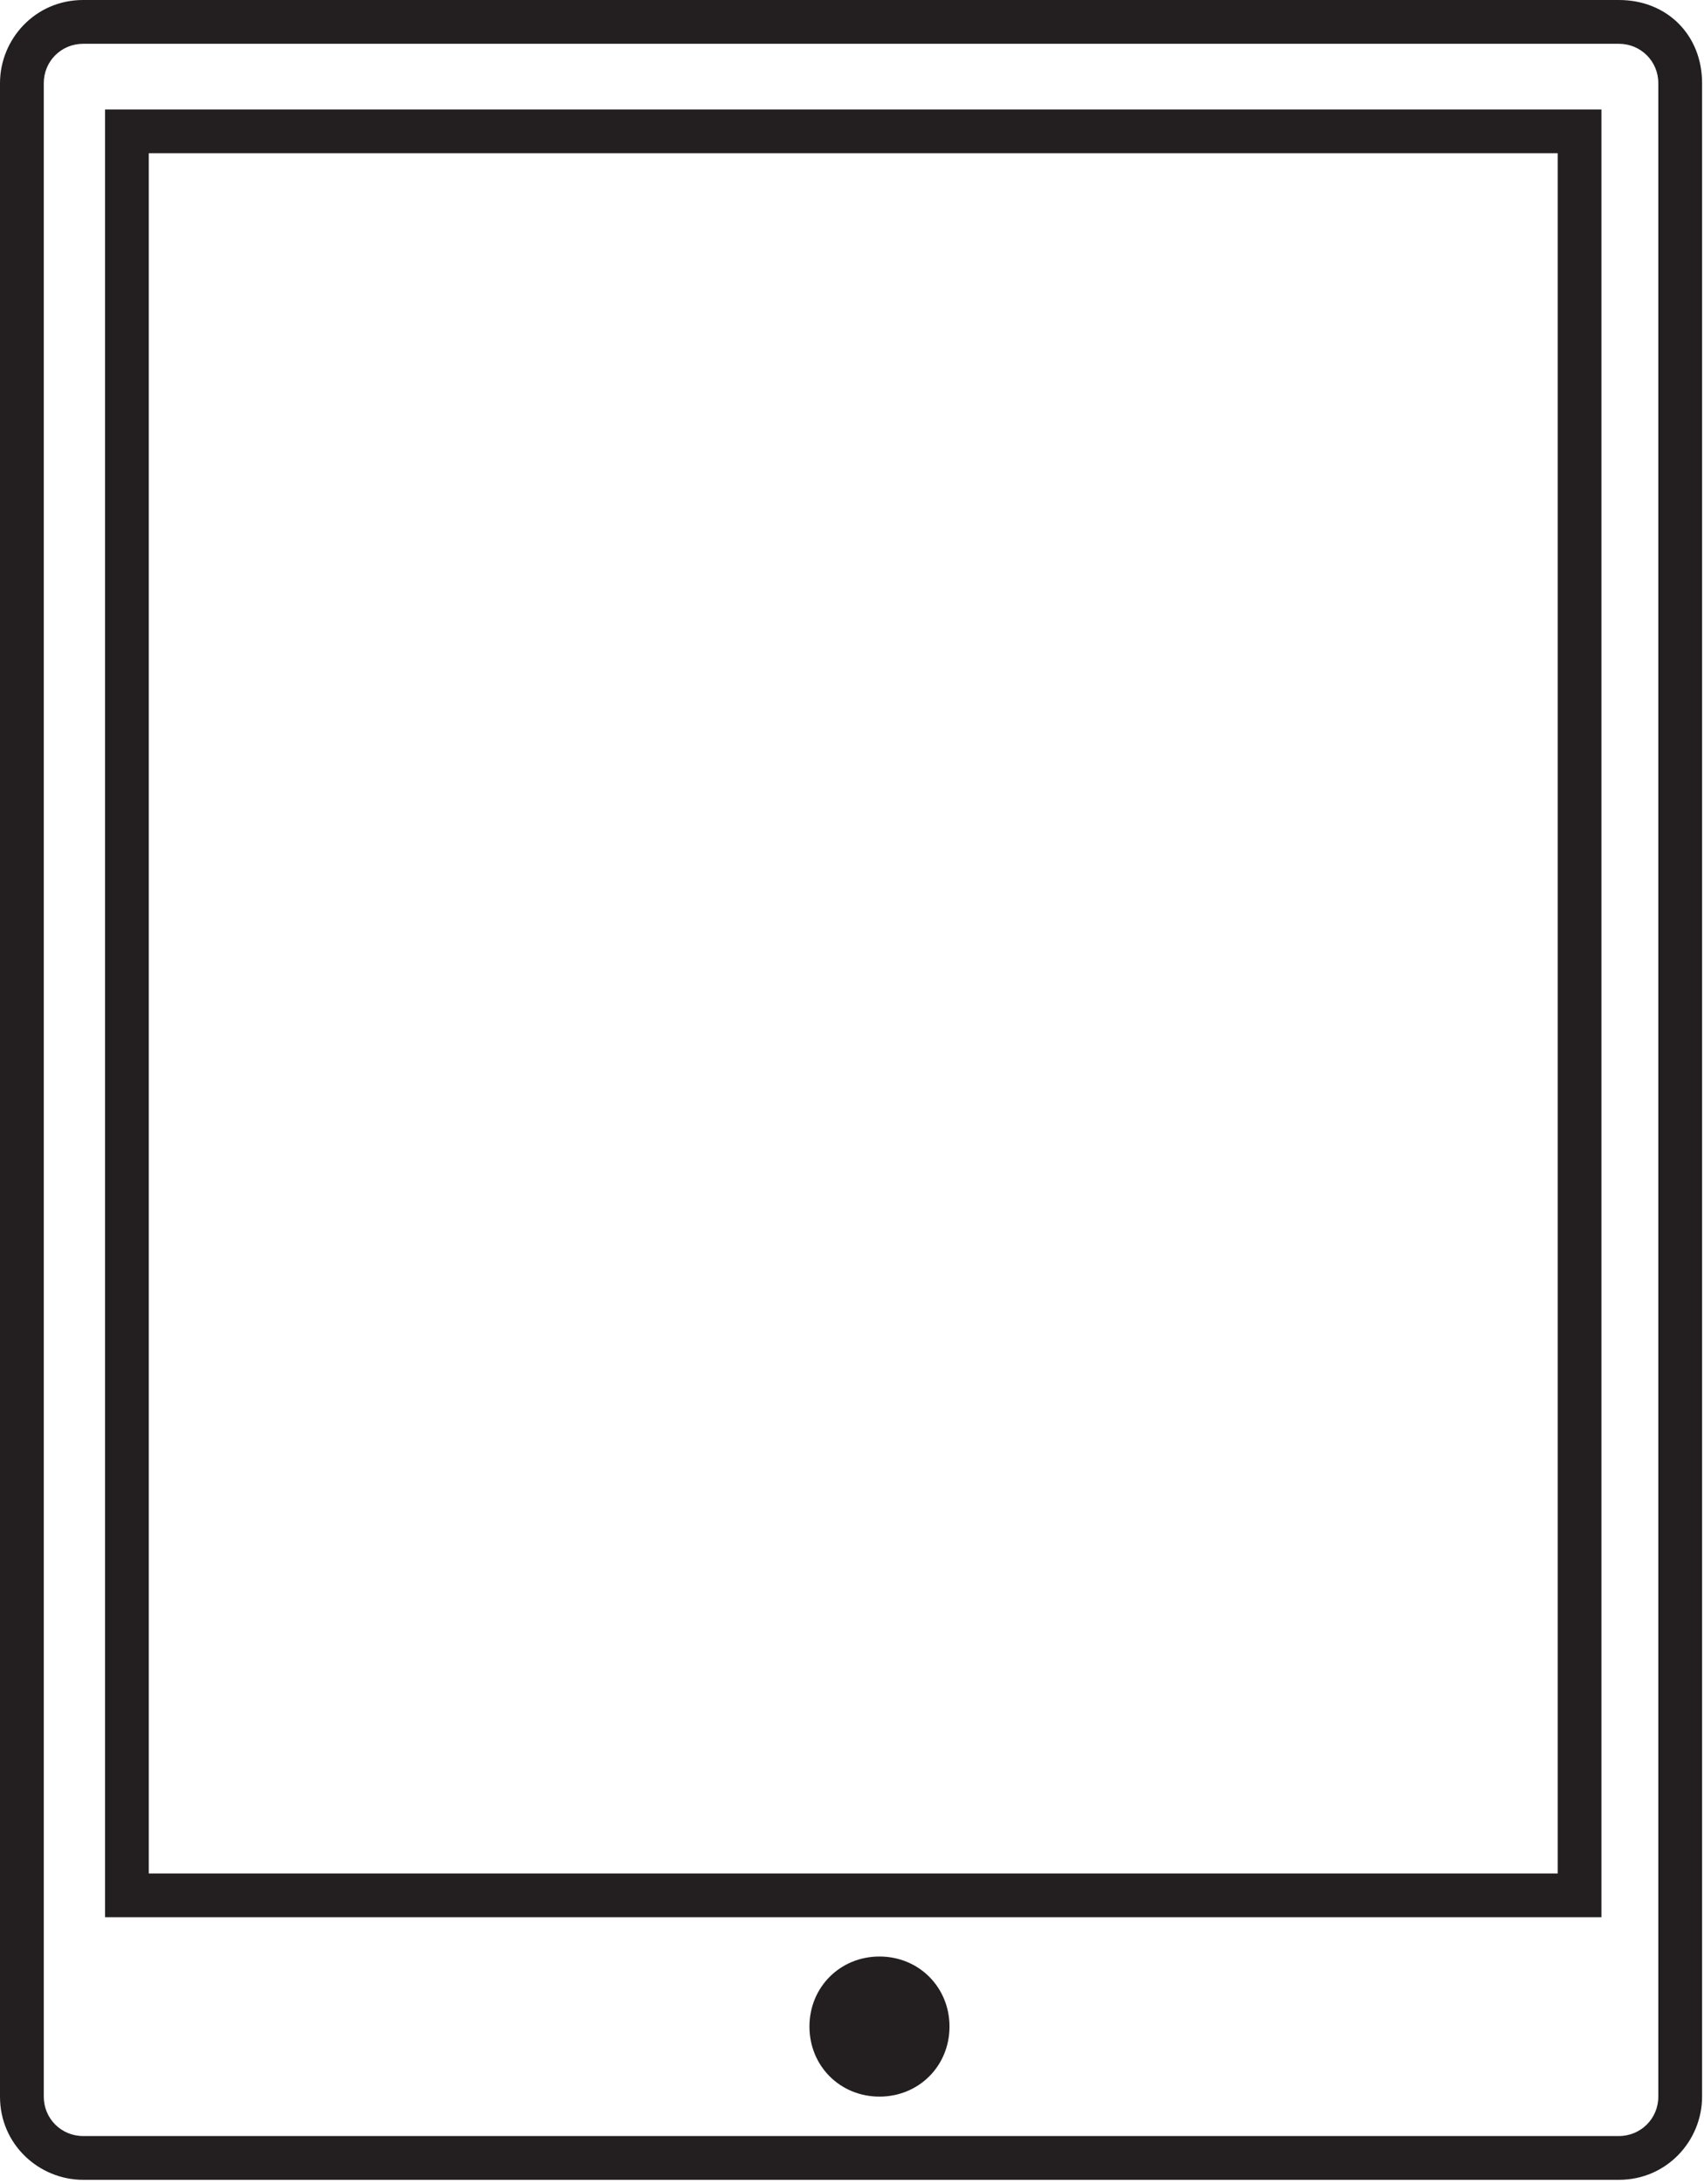 <svg width="32" height="41" viewBox="0 0 32 41" fill="none" xmlns="http://www.w3.org/2000/svg">
<path d="M30.402 0H1.561C0.657 0 0 0.739 0 1.561V39.359C0 40.263 0.74 40.92 1.561 40.92H30.402C31.306 40.92 31.964 40.181 31.964 39.359V1.561C31.964 0.657 31.306 0 30.402 0ZM31.142 39.359C31.142 39.77 30.813 40.098 30.402 40.098H1.561C1.15 40.098 0.822 39.77 0.822 39.359V1.561C0.822 1.15 1.15 0.822 1.561 0.822H30.402C30.813 0.822 31.142 1.15 31.142 1.561V39.359Z" fill="#231F20"/>
<path d="M1.973 35.99H30.074V2.055H1.973V35.99ZM2.794 2.876H29.253V35.169H2.794V2.876Z" fill="#231F20"/>
<path d="M16.516 36.728C15.776 36.728 15.201 37.304 15.201 38.043C15.201 38.783 15.776 39.358 16.516 39.358C17.255 39.358 17.831 38.783 17.831 38.043C17.831 37.304 17.255 36.728 16.516 36.728Z" fill="#231F20"/>
</svg>
